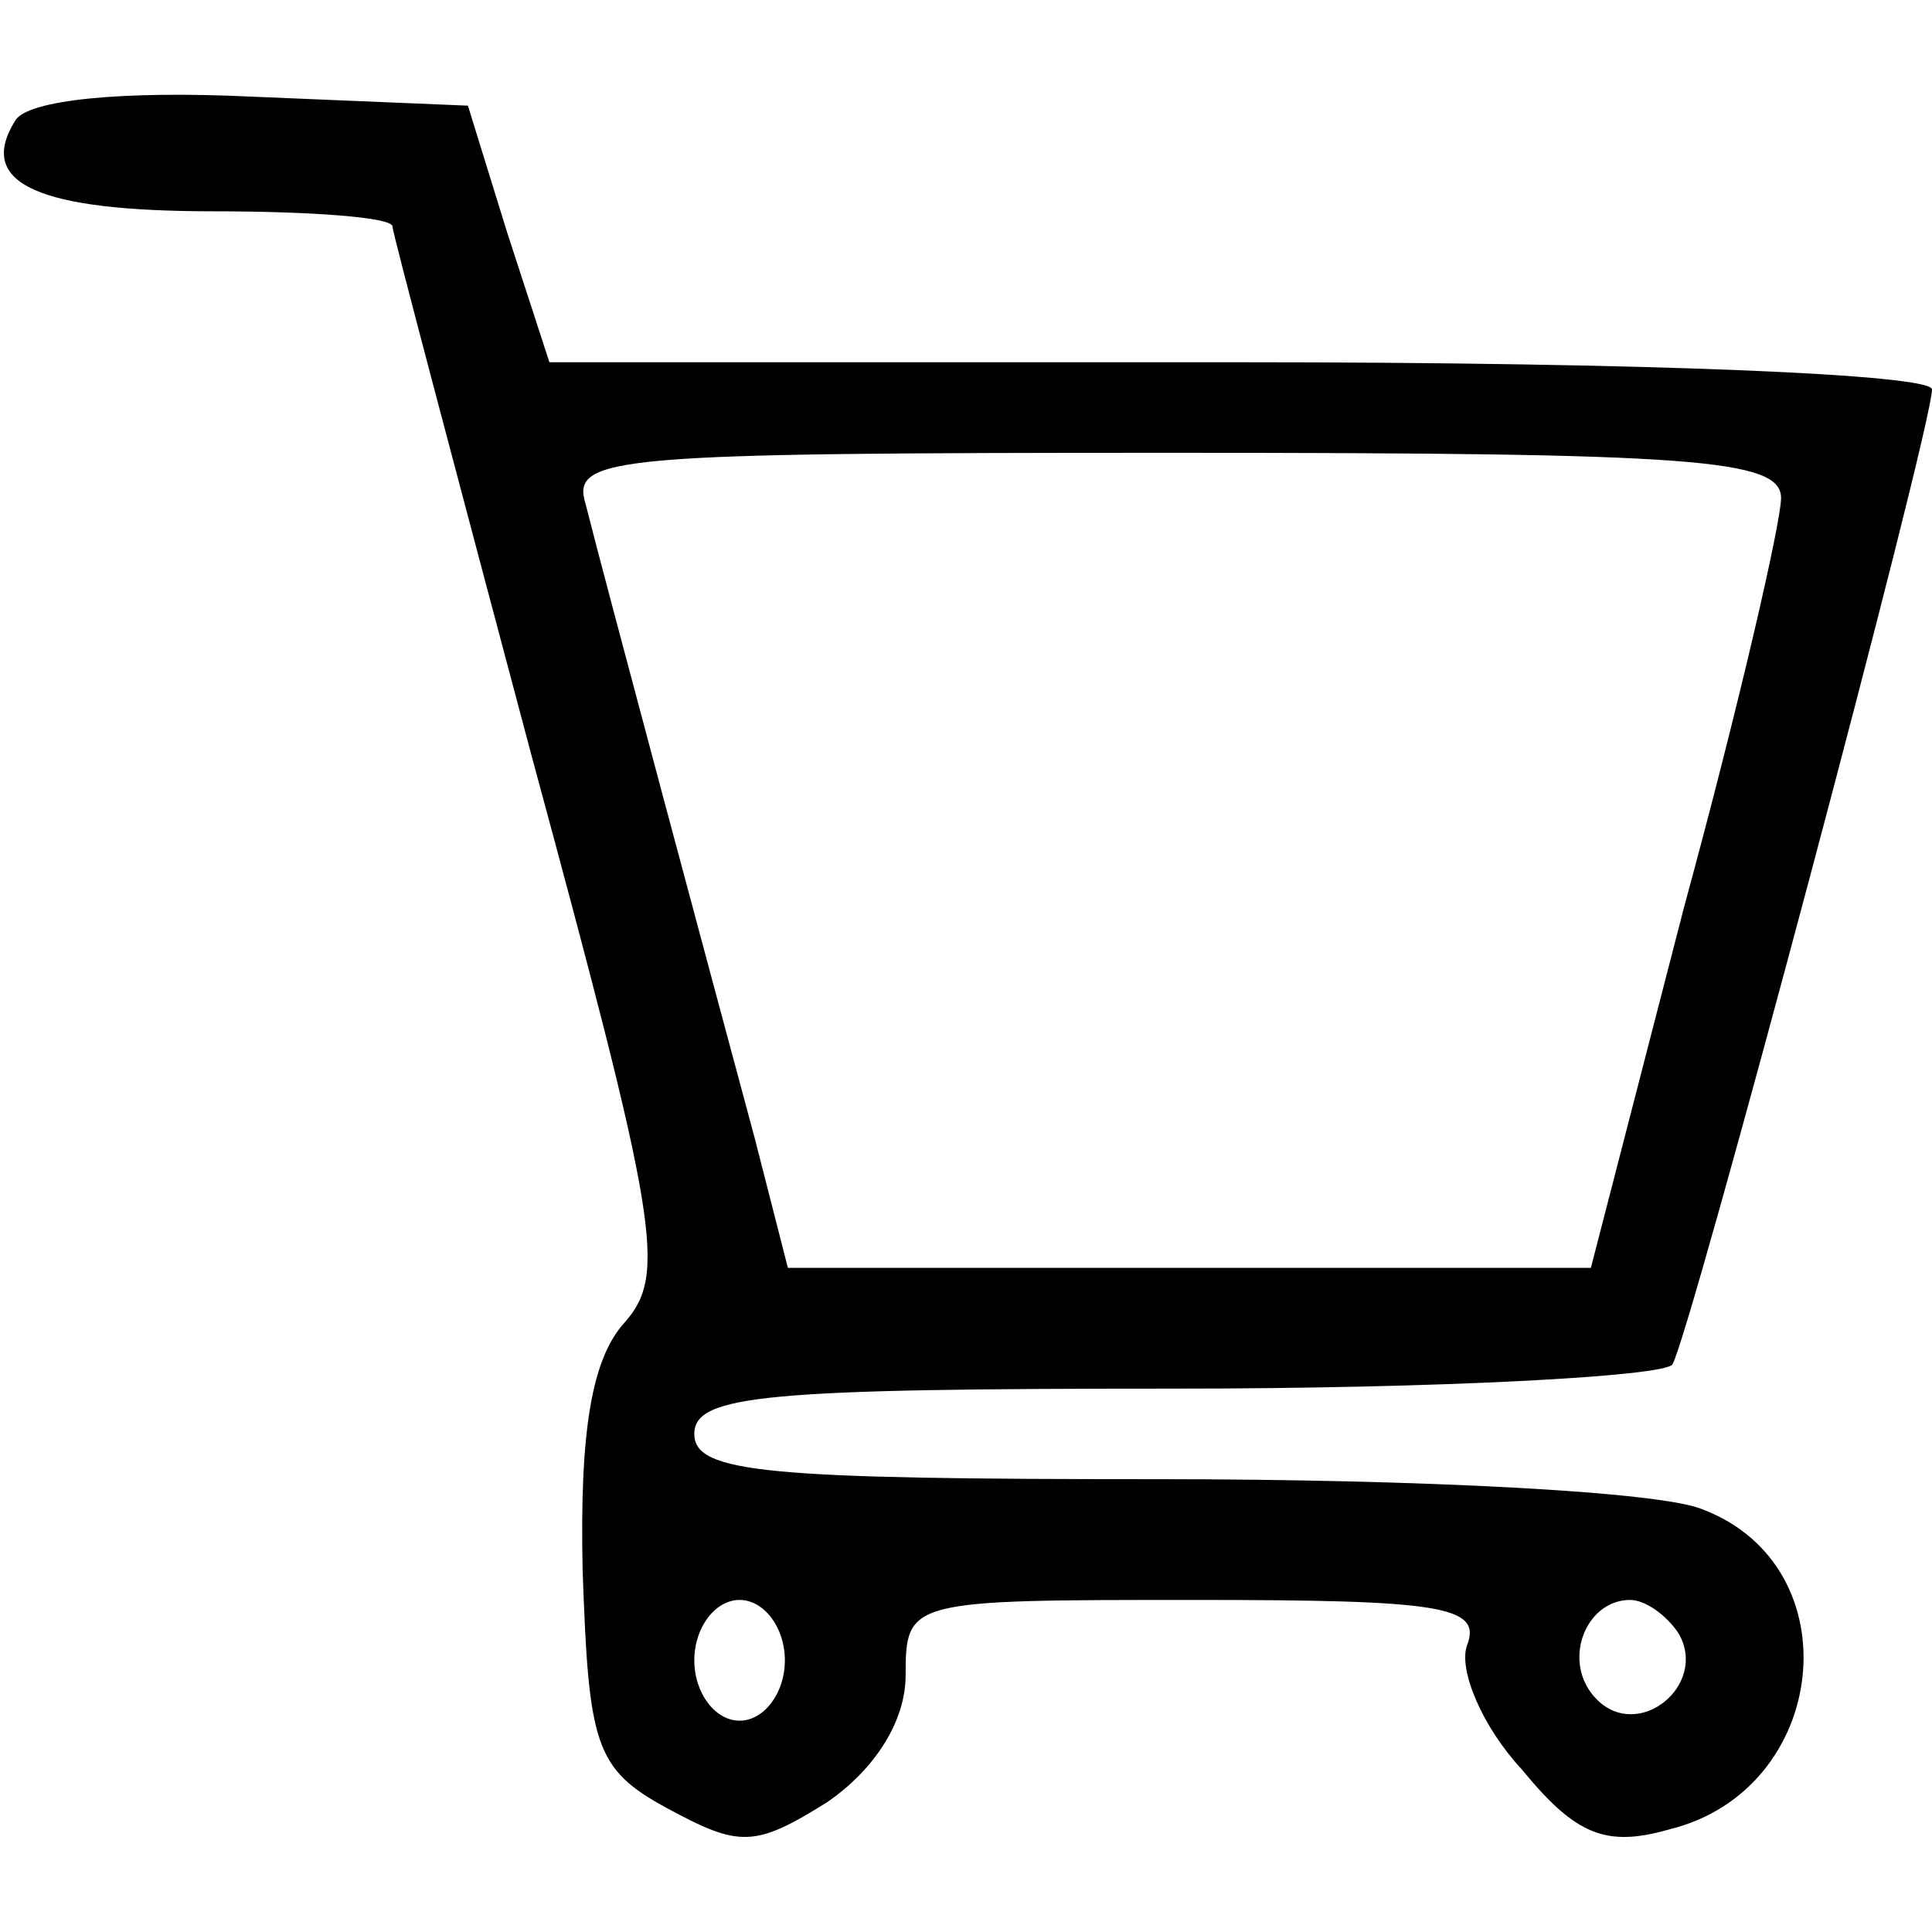 <?xml version="1.0" standalone="no"?>
<!DOCTYPE svg PUBLIC "-//W3C//DTD SVG 20010904//EN"
 "http://www.w3.org/TR/2001/REC-SVG-20010904/DTD/svg10.dtd">
<svg version="1.0" xmlns="http://www.w3.org/2000/svg"
 width="64pt" height="64pt" viewBox="0 0 64 64"
 preserveAspectRatio="xMidYMid meet">

<g transform="translate(0,64) scale(0.1,-0.1)"
fill="#000000" stroke="none">
<path d="M5 600 c-13 -21 8 -30 66 -30 32 0 59 -2 59 -5 0 -2 21 -81 46 -175
42 -155 45 -172 31 -188 -11 -12 -15 -36 -14 -82 2 -58 4 -66 28 -79 24 -13
29 -13 53 2 16 11 26 27 26 42 0 25 1 25 96 25 81 0 95 -2 90 -15 -3 -8 5 -27
18 -41 18 -22 28 -26 49 -20 53 13 61 87 11 106 -14 6 -95 10 -180 10 -130 0
-154 2 -154 15 0 13 24 15 159 15 88 0 162 4 165 8 6 10 86 310 86 323 0 5
-94 9 -229 9 l-229 0 -14 43 -13 42 -72 3 c-42 2 -74 -1 -78 -8z m585 -125 c0
-8 -14 -69 -32 -135 l-31 -120 -133 0 -133 0 -11 43 c-14 52 -50 186 -56 210
-5 16 9 17 195 17 172 0 201 -2 201 -15z m-330 -385 c0 -11 -7 -20 -15 -20 -8
0 -15 9 -15 20 0 11 7 20 15 20 8 0 15 -9 15 -20z m296 9 c10 -17 -13 -36 -27
-22 -12 12 -4 33 11 33 5 0 12 -5 16 -11z"/>
</g>
</svg>

